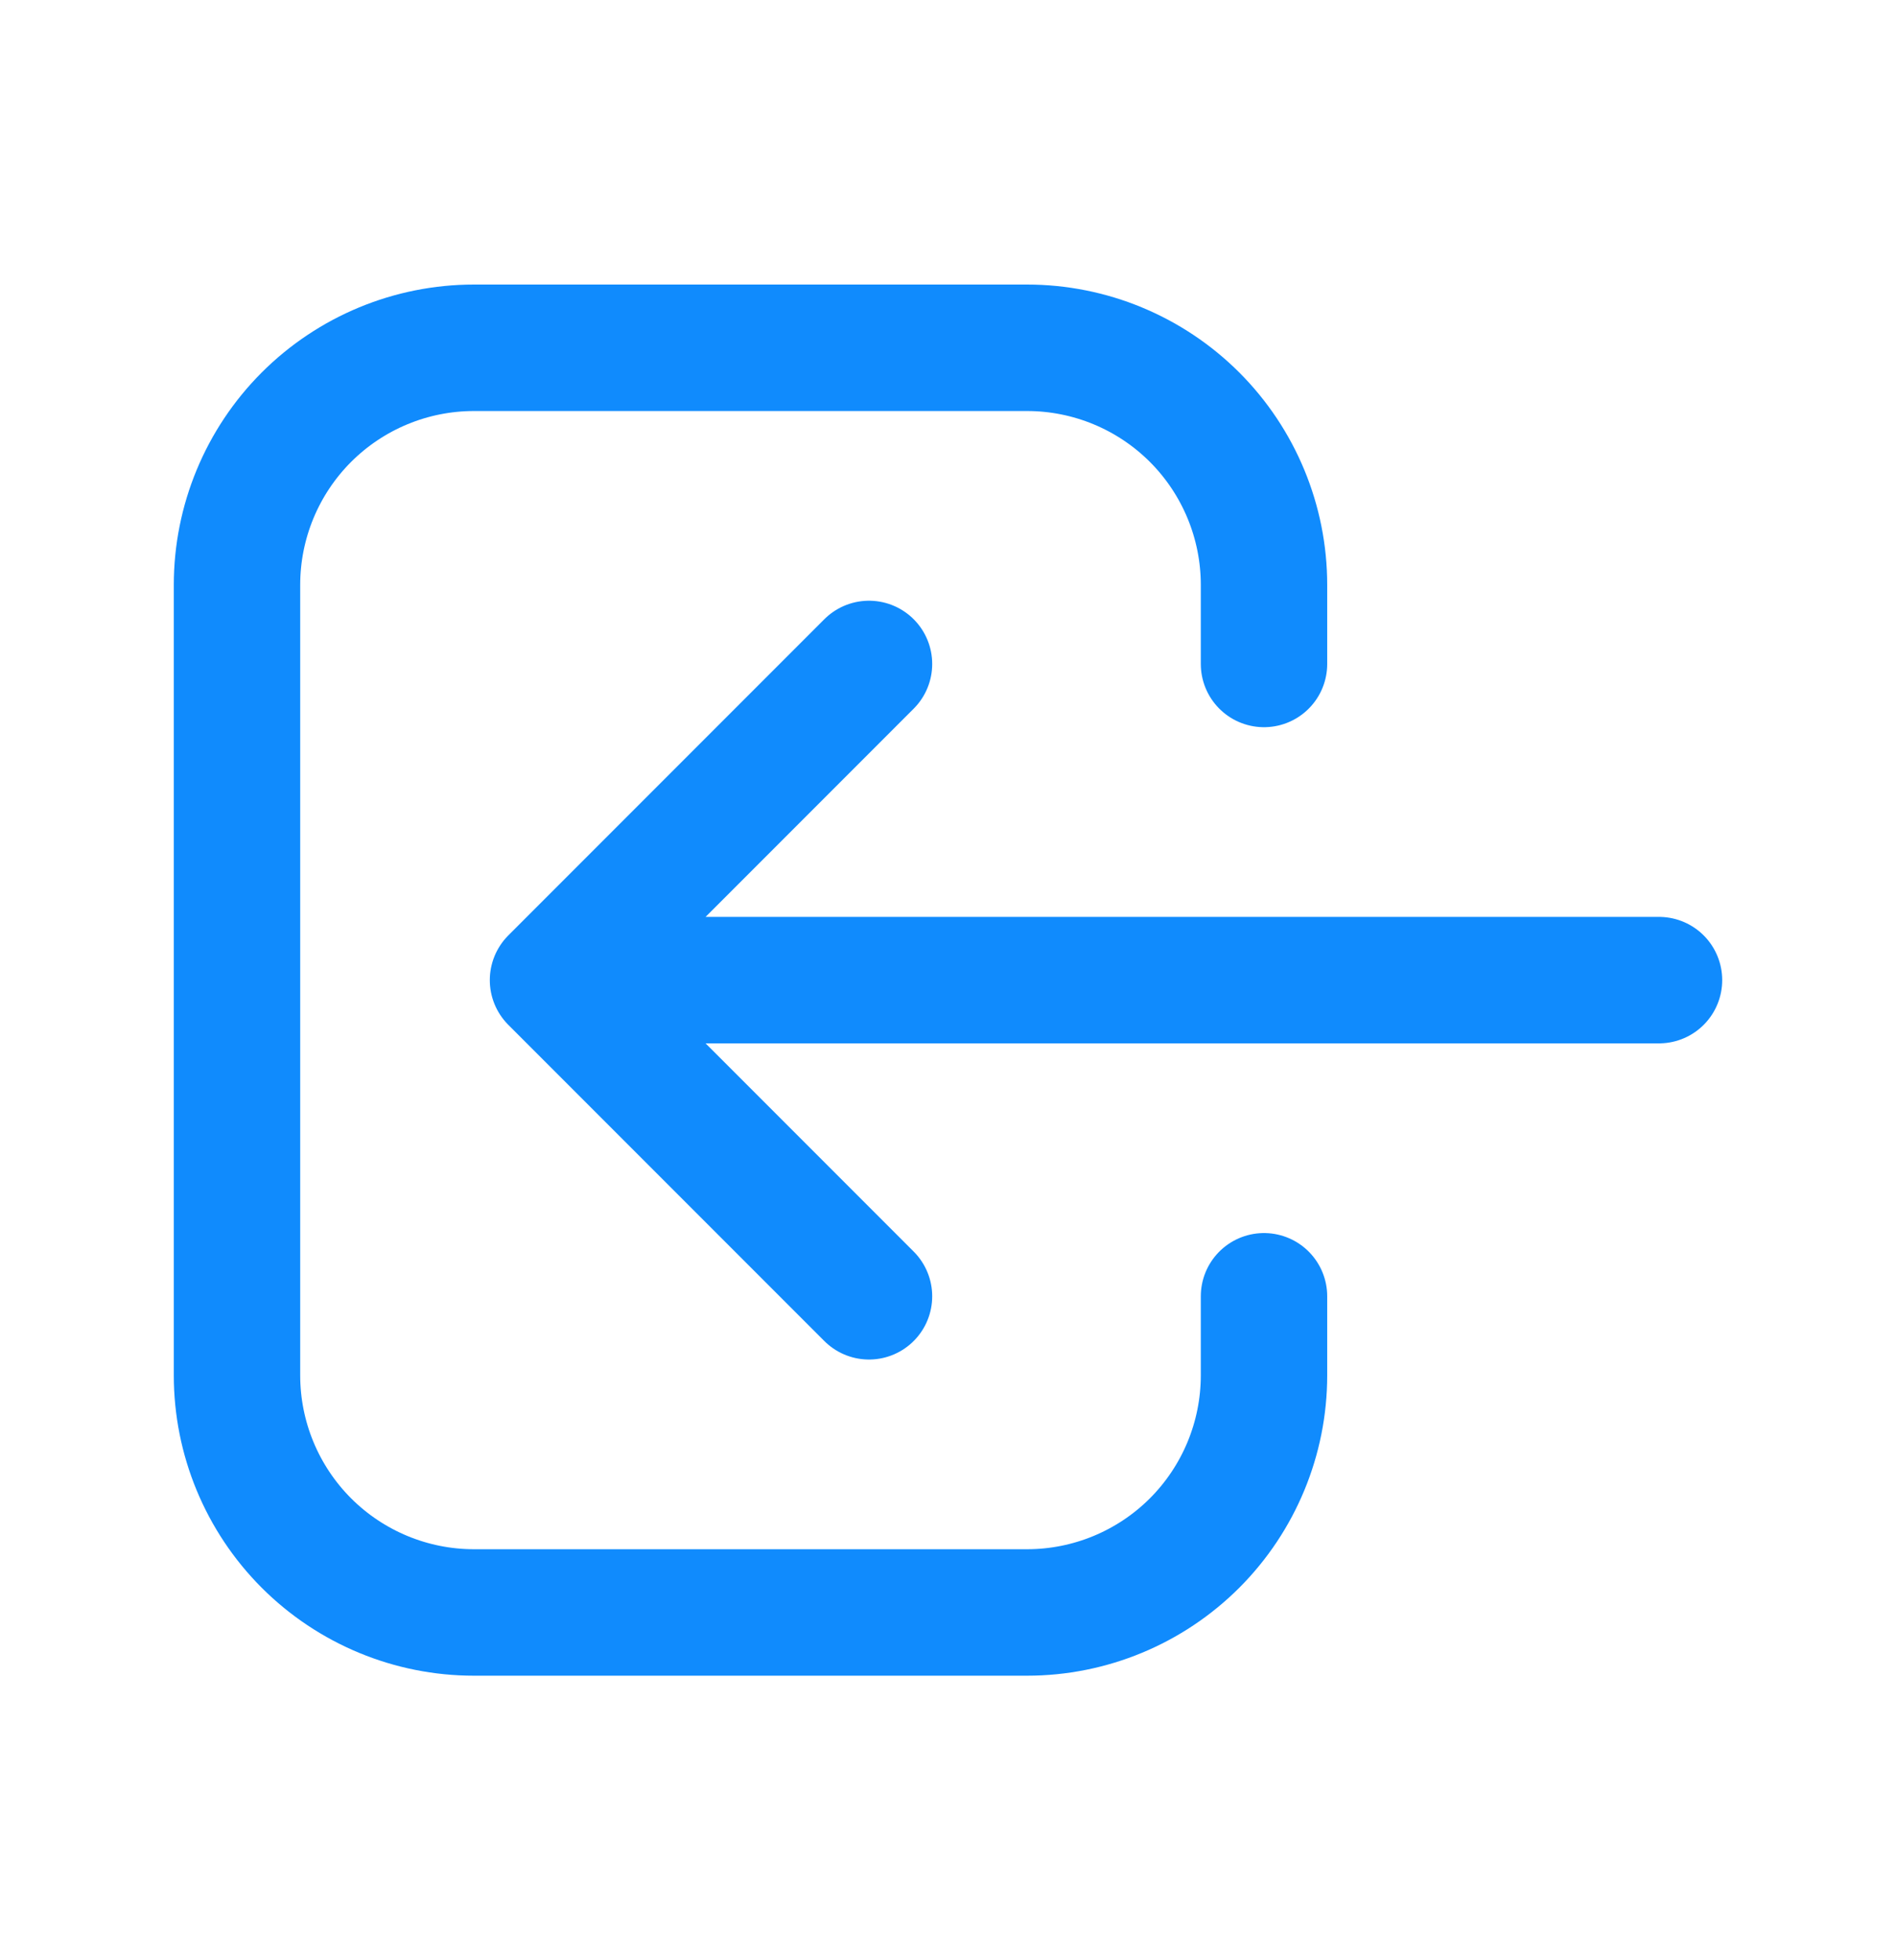 <svg width="30" height="31" viewBox="0 0 30 31" fill="none" xmlns="http://www.w3.org/2000/svg">
<path d="M13.75 20.5L8.75 15.5M8.75 15.5L13.75 10.5M8.75 15.5H26.25M20 20.5V21.75C20 22.745 19.605 23.698 18.902 24.402C18.198 25.105 17.245 25.5 16.25 25.5H7.5C6.505 25.5 5.552 25.105 4.848 24.402C4.145 23.698 3.75 22.745 3.75 21.75V9.25C3.75 8.255 4.145 7.302 4.848 6.598C5.552 5.895 6.505 5.5 7.5 5.5H16.25C17.245 5.5 18.198 5.895 18.902 6.598C19.605 7.302 20 8.255 20 9.25V10.5" stroke="#108BFD" stroke-width="2" stroke-linecap="round" stroke-linejoin="round"/>
</svg>
